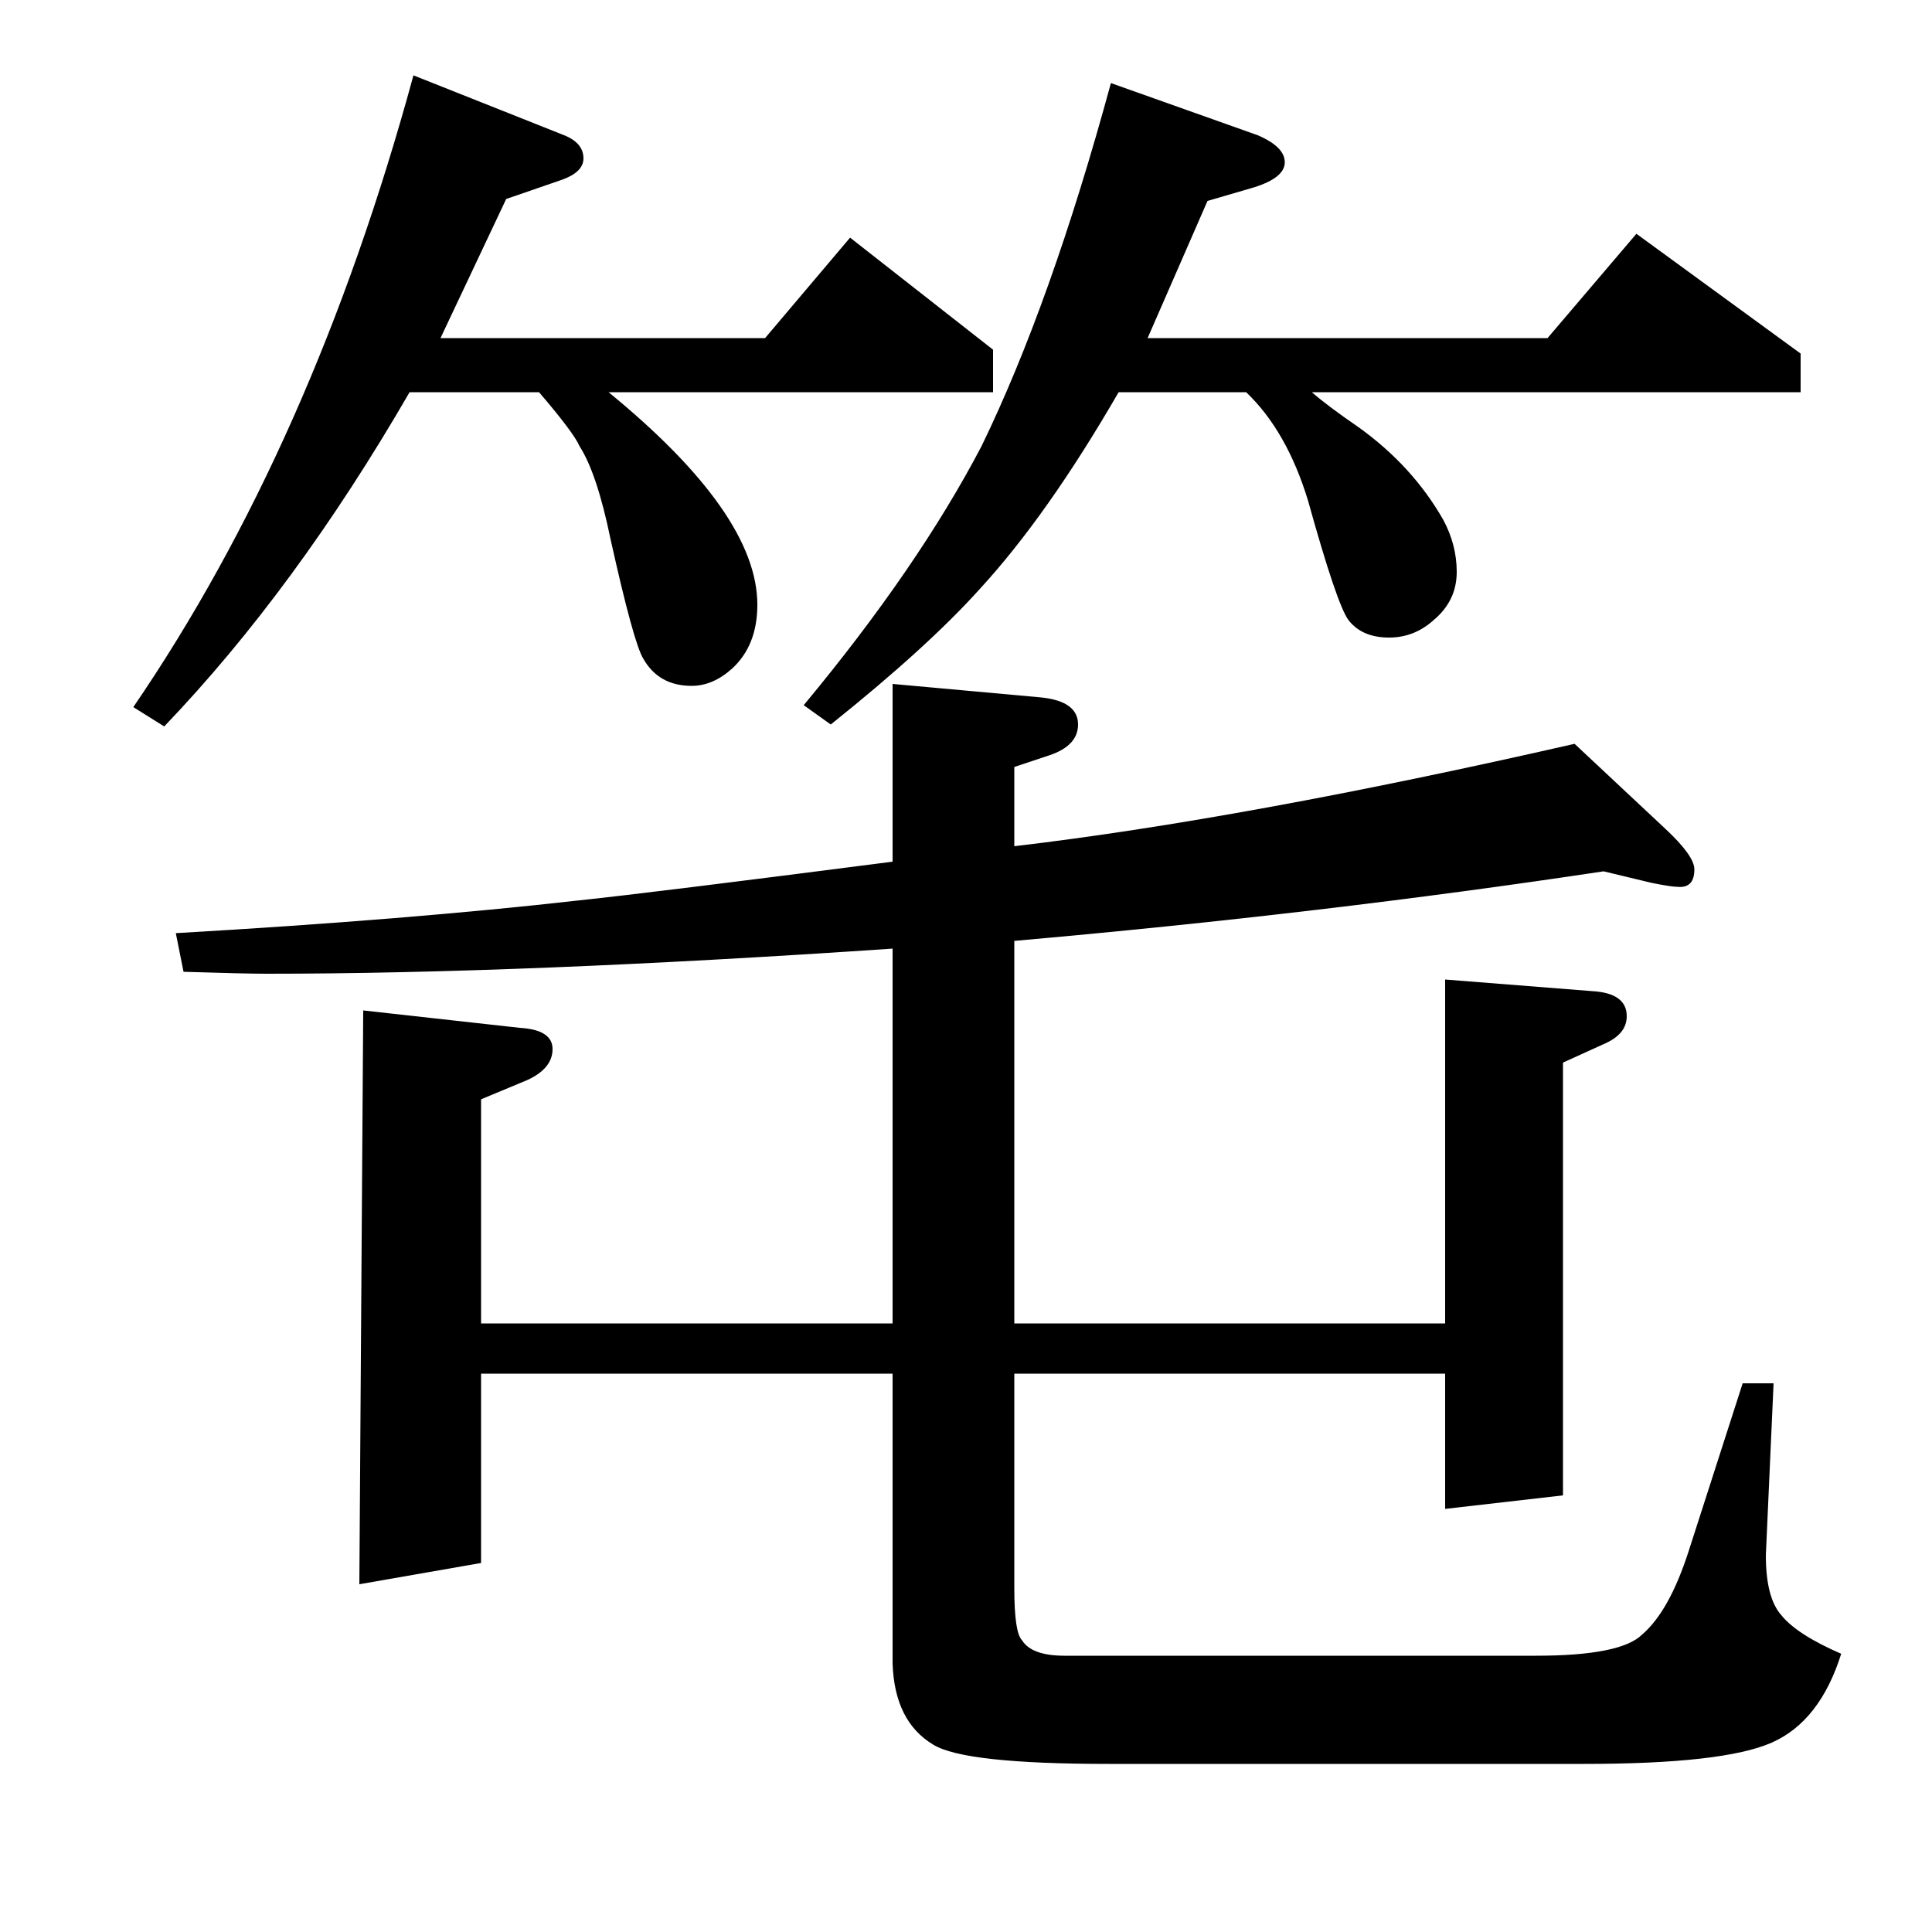 <?xml version="1.0" standalone="no"?>
<!DOCTYPE svg PUBLIC "-//W3C//DTD SVG 1.1//EN" "http://www.w3.org/Graphics/SVG/1.1/DTD/svg11.dtd" >
<svg xmlns="http://www.w3.org/2000/svg" xmlns:xlink="http://www.w3.org/1999/xlink" version="1.1" viewBox="0 -120 1000 1000">
  <g transform="matrix(1 0 0 -1 0 880)">
   <path fill="currentColor"
d="M91 517q121 7 209 17q38 4 162 20v92l77 -7q19 -2 19 -14q0 -11 -15 -16l-18 -6v-41q119 14 290 53l47 -44q15 -14 15 -21q0 -10 -9 -9q-3 0 -13 2l-25 6q-146 -22 -305 -36v-198h223v178l76 -6q18 -1 18 -13q0 -9 -11 -14l-22 -10v-224l-61 -7v70h-223v-111q0 -23 4 -27
q5 -8 22 -8h244q44 0 55 11q14 12 24 43l28 87h16l-4 -89q0 -22 8 -31q8 -10 31 -20q-11 -35 -36 -46t-97 -11h-246q-75 0 -91 10q-20 12 -21 42v150h-213v-98l-63 -11l2 297l81 -9q17 -1 17 -11t-13 -16l-24 -10v-116h213v194q-191 -13 -324 -13q-11 0 -43 1zM69 634
q93 136 145 327l78 -31q10 -4 10 -12q0 -7 -11 -11l-29 -10l-34 -72h168l44 52l74 -58v-22h-199q77 -63 77 -110q0 -21 -13 -33q-10 -9 -21 -9q-17 0 -25 14q-5 8 -17 62q-7 34 -16 48q-3 7 -21 28h-67q-59 -102 -127 -173zM416 635q59 71 92 134q36 74 67 188l76 -27
q14 -6 14 -14t-16 -13l-24 -7l-31 -71h207l46 54l85 -62v-20h-253q8 -7 24 -18q28 -20 44 -48q7 -13 7 -27q0 -15 -12 -25q-10 -9 -23 -9q-14 0 -21 9q-6 8 -21 62q-11 36 -32 56h-66q-37 -64 -72 -102q-27 -30 -77 -70z" />
  </g>

</svg>

